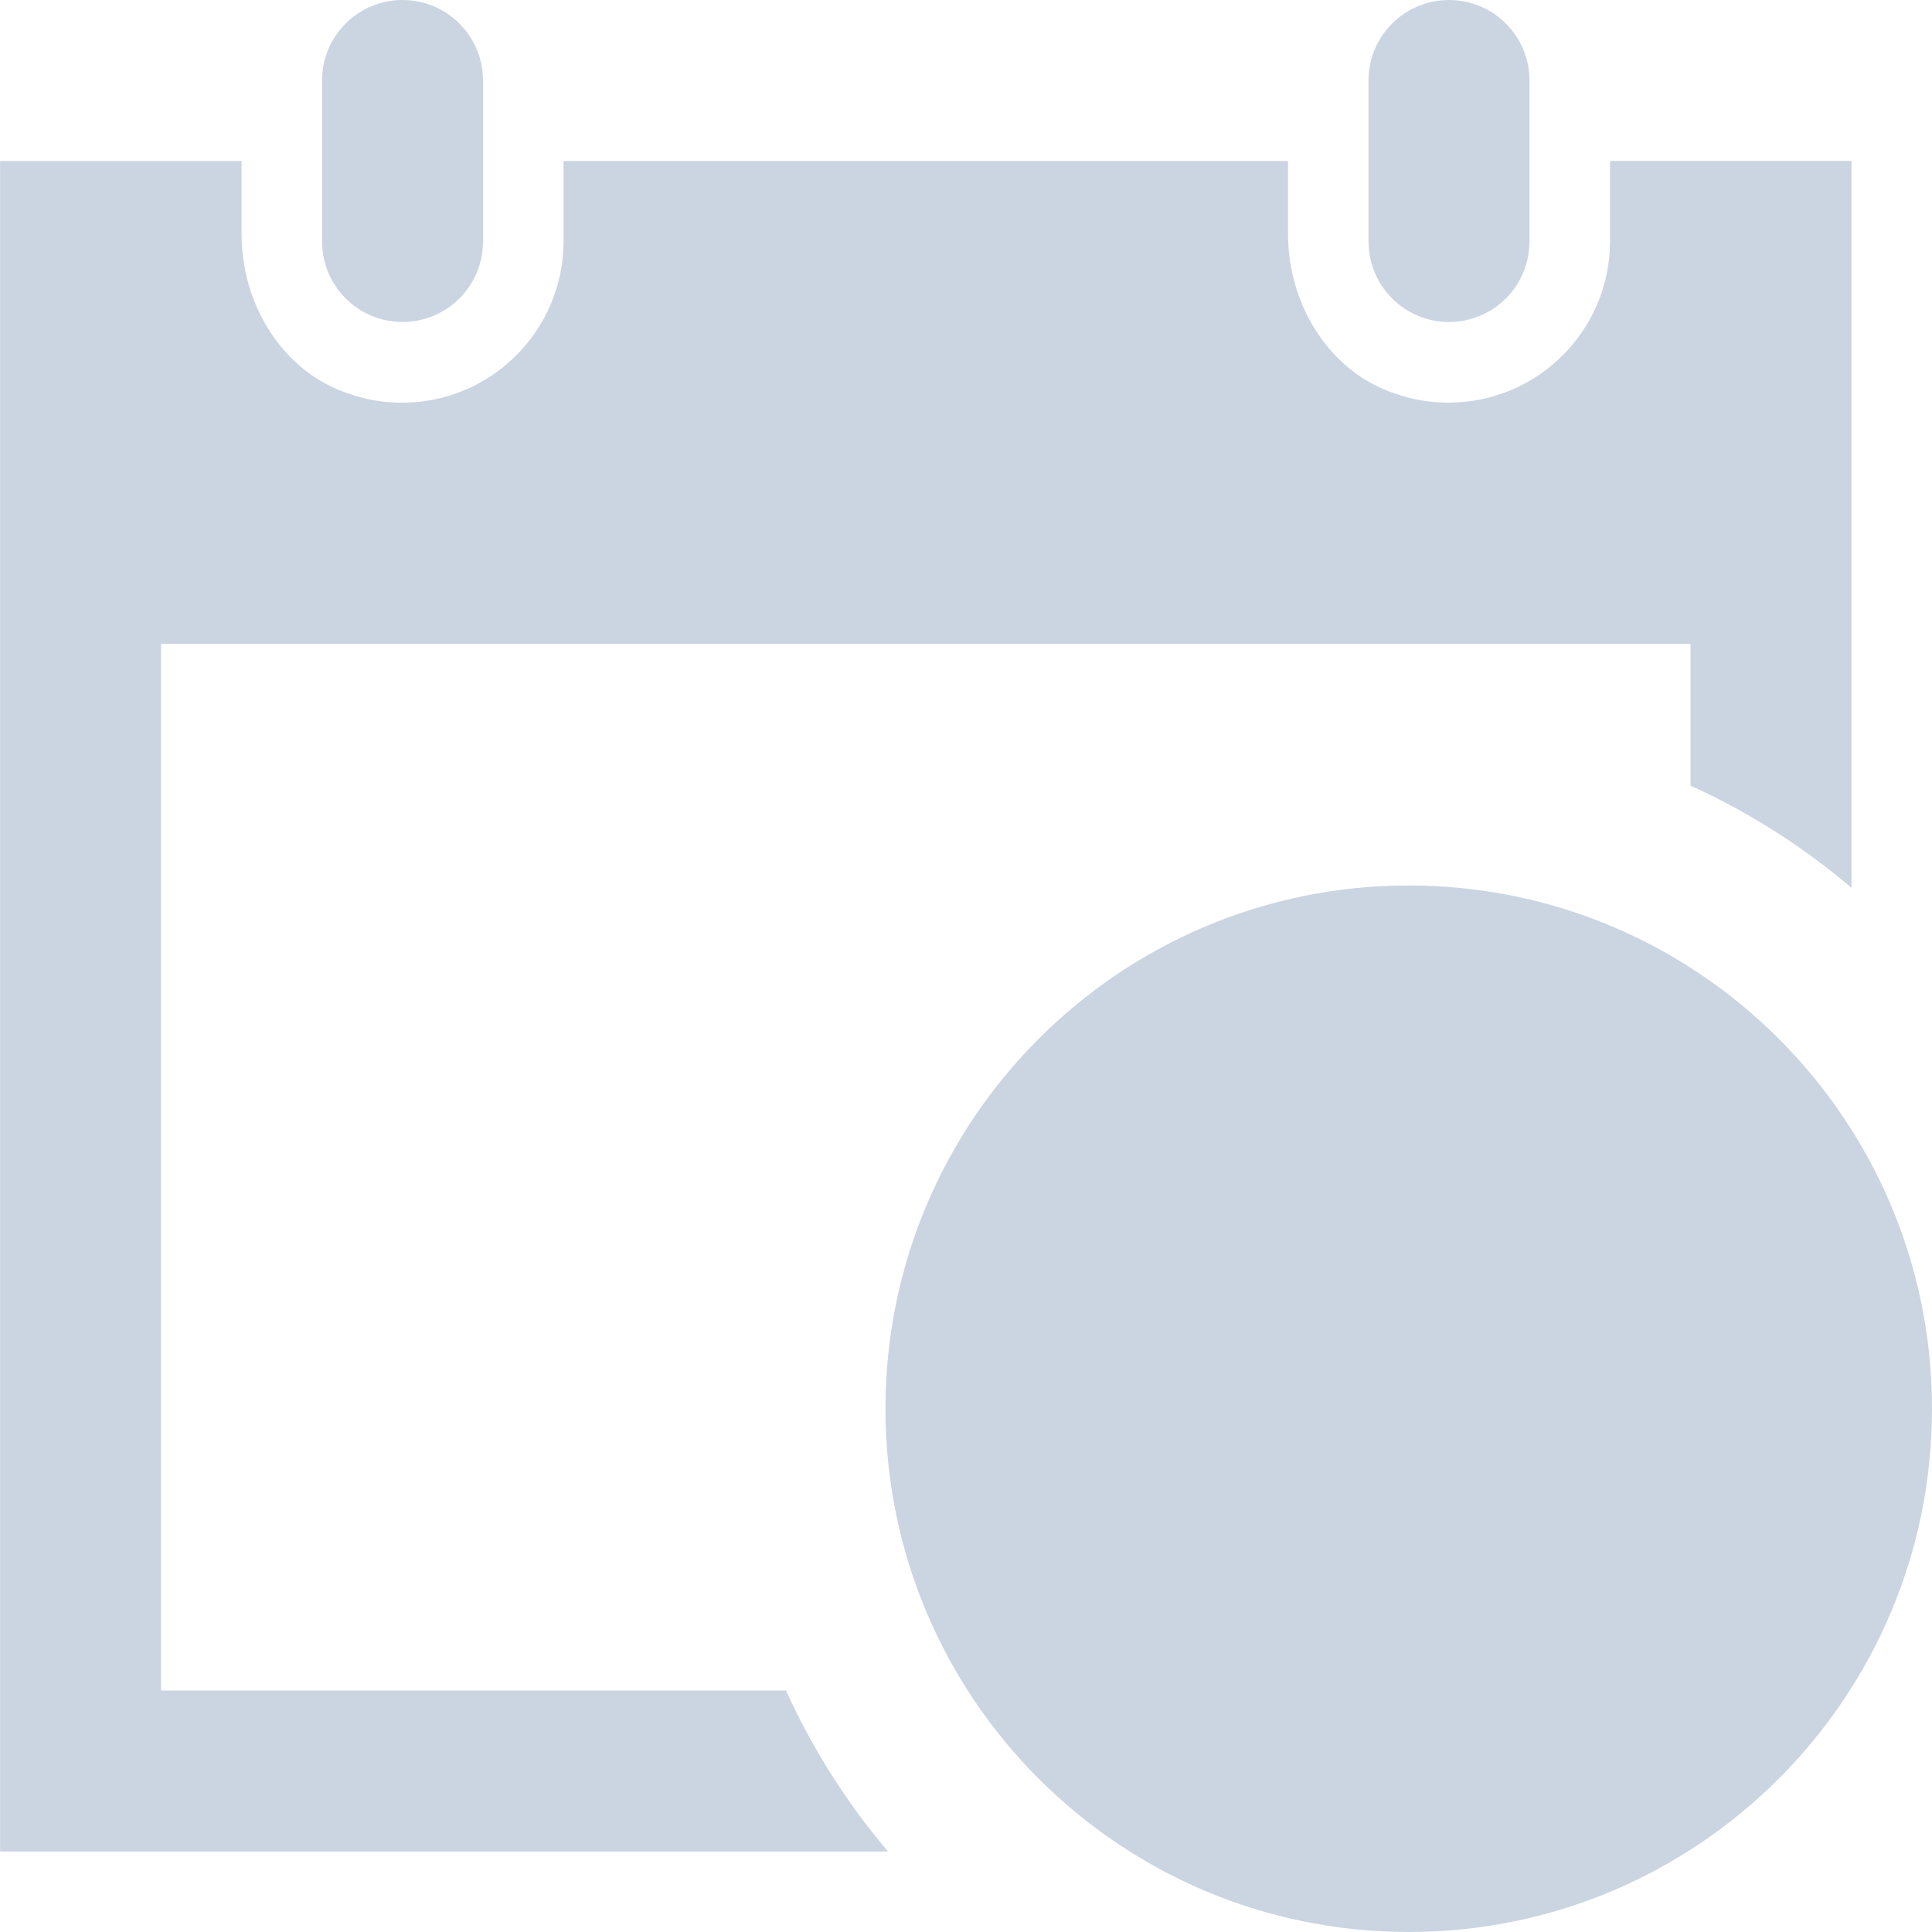 <!-- Generated by IcoMoon.io -->
<svg version="1.1" xmlns="http://www.w3.org/2000/svg" width="32" height="32" viewBox="0 0 32 32">
<title>calendare</title>
<path fill="#cbd5e1" d="M8 4v-2.667c0-0.736-0.597-1.333-1.333-1.333s-1.333 0.597-1.333 1.333v2.667c0 0.736 0.597 1.333 1.333 1.333s1.333-0.597 1.333-1.333zM24 0c-0.736 0-1.333 0.597-1.333 1.333v0 2.667c0 0.736 0.597 1.333 1.333 1.333s1.333-0.597 1.333-1.333v0-2.667c0-0.736-0.597-1.333-1.333-1.333v0zM24 22.667v-4h-1.333v5.333h4v-1.333h-2.667zM23.333 29.333c-3.312-0.004-5.996-2.688-6-6v-0c0-3.308 2.692-6 6-6s6 2.692 6 6-2.692 6-6 6zM32 23.333c0 4.786-3.88 8.667-8.667 8.667s-8.667-3.88-8.667-8.667v0c0-4.786 3.88-8.667 8.667-8.667s8.667 3.88 8.667 8.667v0zM2.667 28h10.351c0.44 0.969 1.009 1.865 1.691 2.667h-14.708v-28h4v1.213c0 1.164 0.681 2.288 1.789 2.645 0.259 0.092 0.557 0.145 0.868 0.145 1.476 0 2.673-1.195 2.676-2.67v-1.334h12v1.213c0 1.164 0.681 2.288 1.789 2.645 0.259 0.092 0.557 0.145 0.868 0.145 1.476 0 2.673-1.195 2.676-2.67v-1.334h4v12.041c-0.77-0.657-1.648-1.223-2.596-1.661l-0.070-0.029v-2.351h-25.333v17.333z"></path>
</svg>
